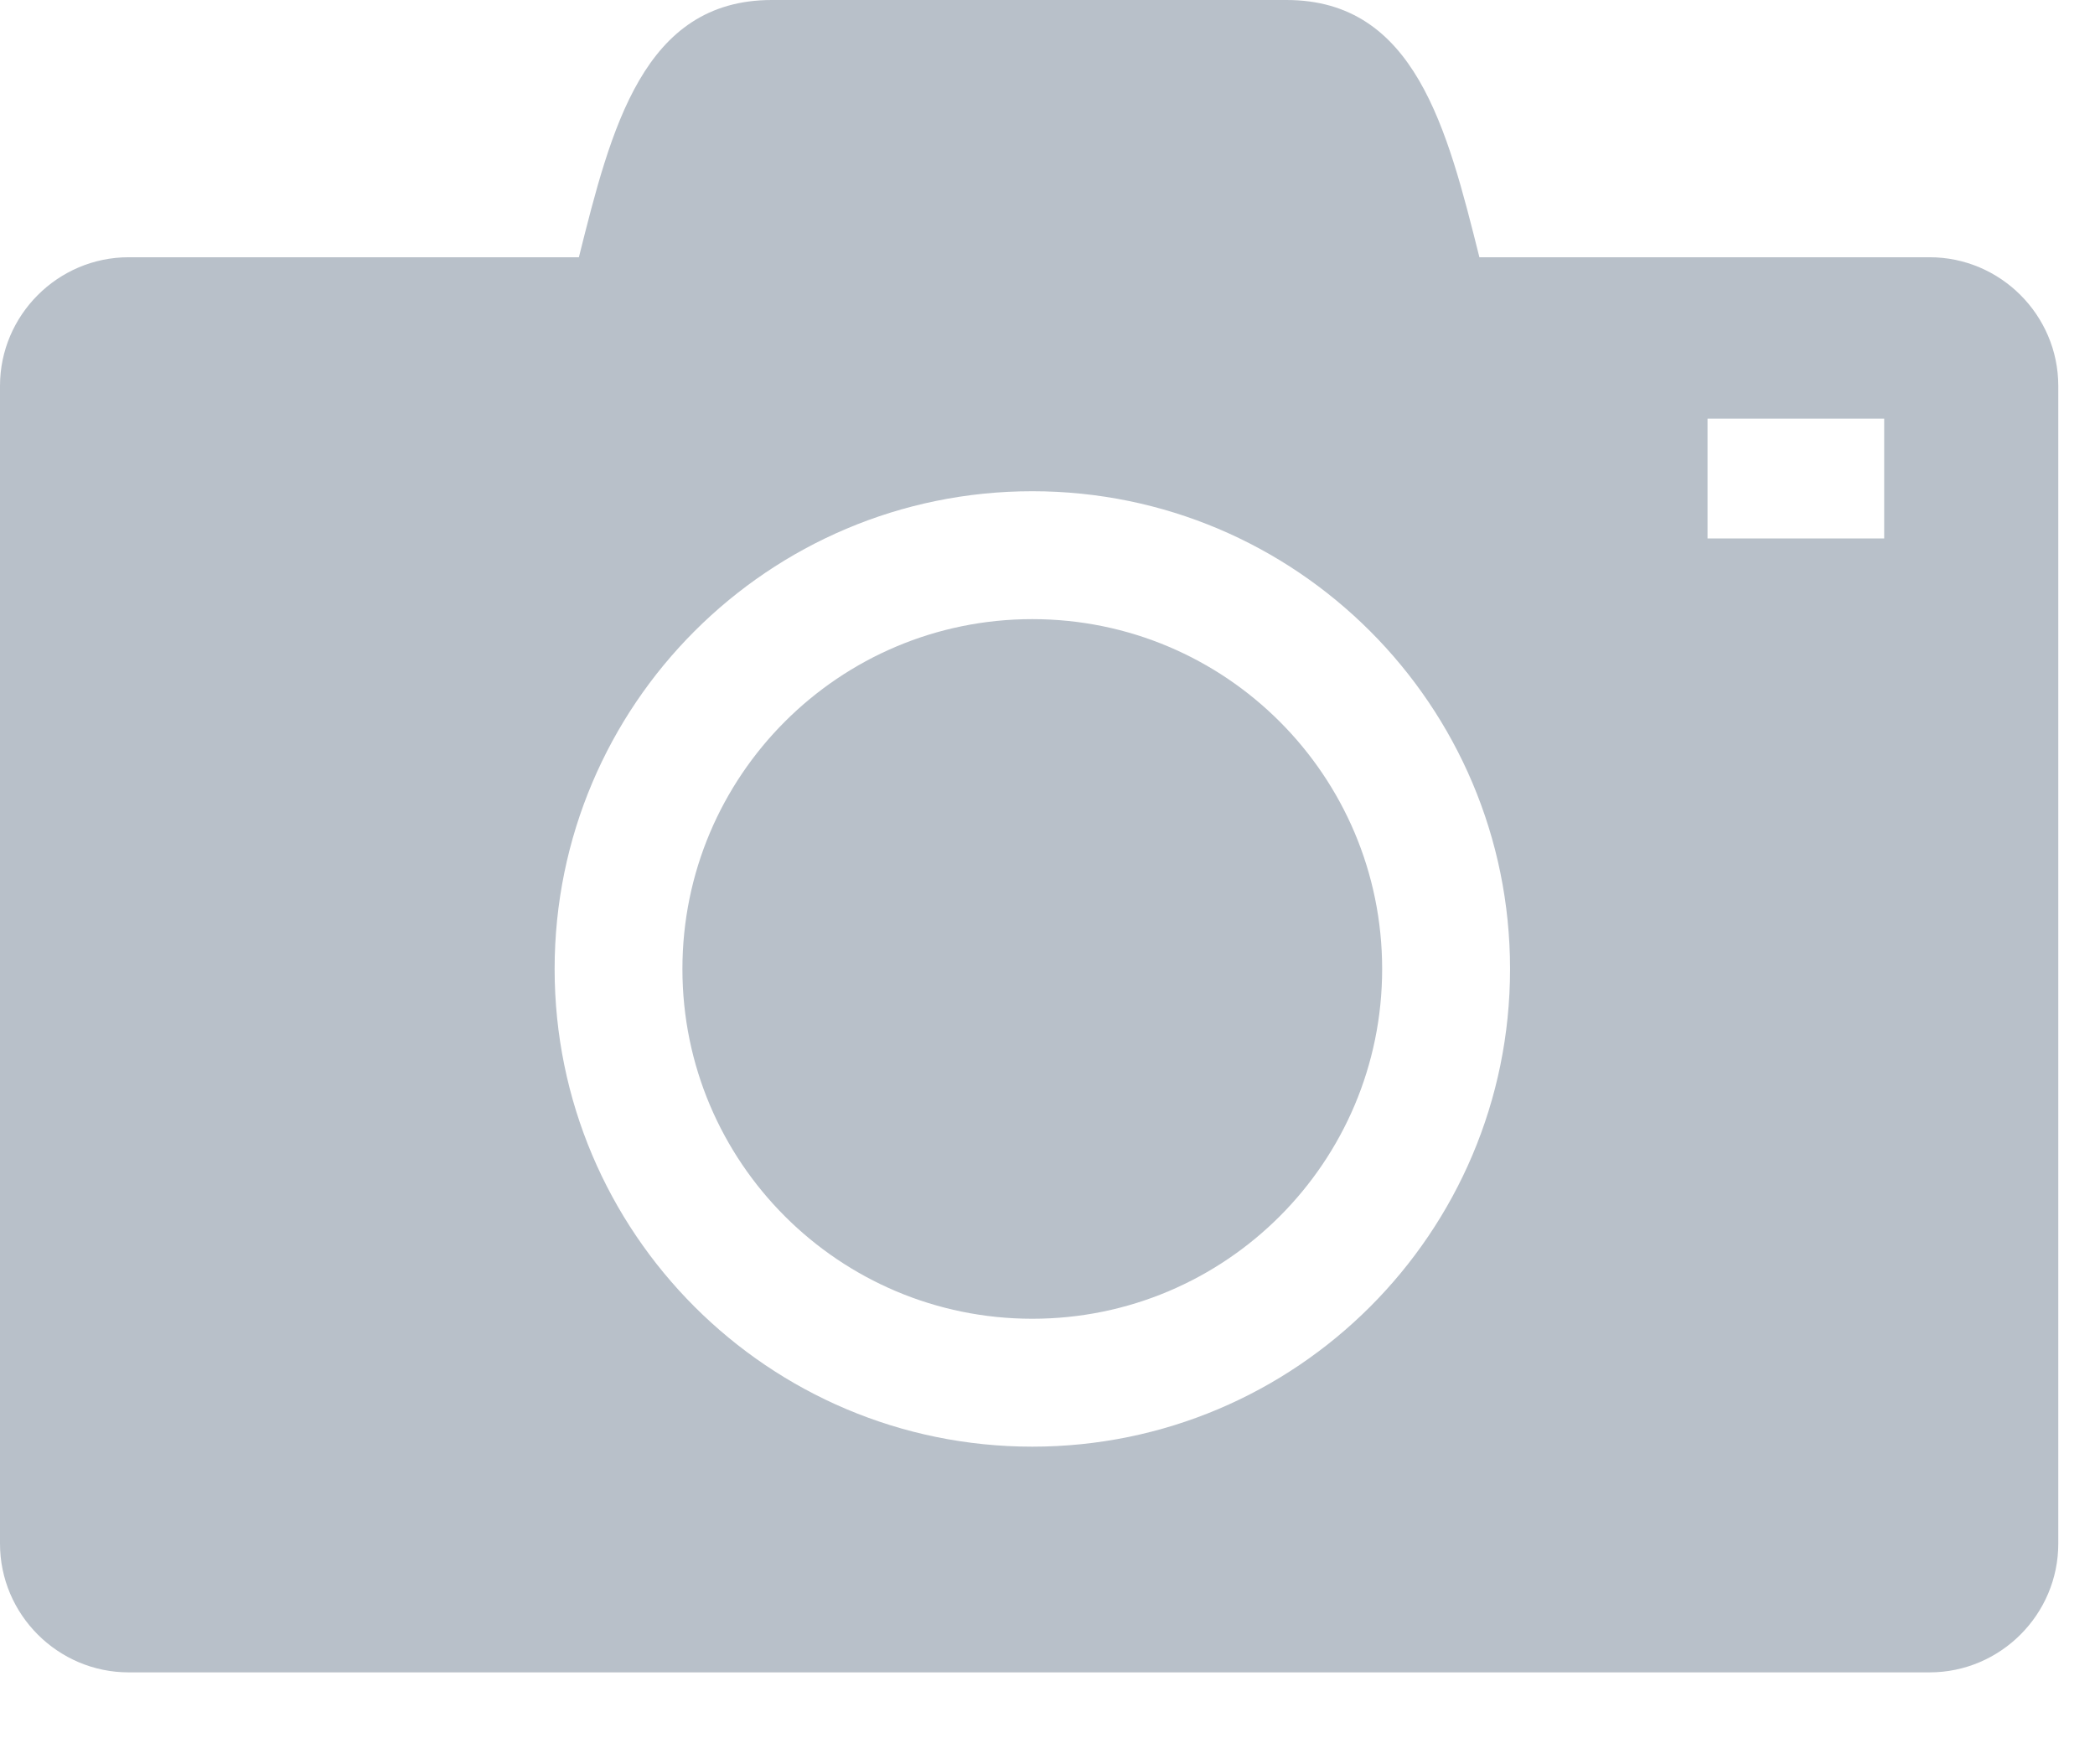 <svg width="19" height="16" viewBox="0 0 19 16" fill="none" xmlns="http://www.w3.org/2000/svg">
<path fill-rule="evenodd" clip-rule="evenodd" d="M17.5 2.333H13.417C13.125 1.167 12.833 0 11.667 0H7C5.833 0 5.542 1.167 5.25 2.333H1.167C0.525 2.333 0 2.858 0 3.5V14C0 14.642 0.525 15.167 1.167 15.167H17.5C18.142 15.167 18.667 14.642 18.667 14V3.5C18.667 2.858 18.142 2.333 17.5 2.333ZM6.189 8.788C6.189 10.54 7.61 11.96 9.362 11.96C11.115 11.96 12.535 10.54 12.535 8.788C12.535 7.035 11.115 5.615 9.362 5.615C7.61 5.615 6.189 7.035 6.189 8.788ZM9.362 13.12C6.97 13.12 5.03 11.18 5.03 8.788C5.03 6.395 6.97 4.455 9.362 4.455C11.755 4.455 13.695 6.395 13.695 8.788C13.695 11.18 11.755 13.12 9.362 13.12ZM17.088 4.883H15.486V3.797H17.088V4.883Z" fill="#B8C0C9"/>
</svg>
